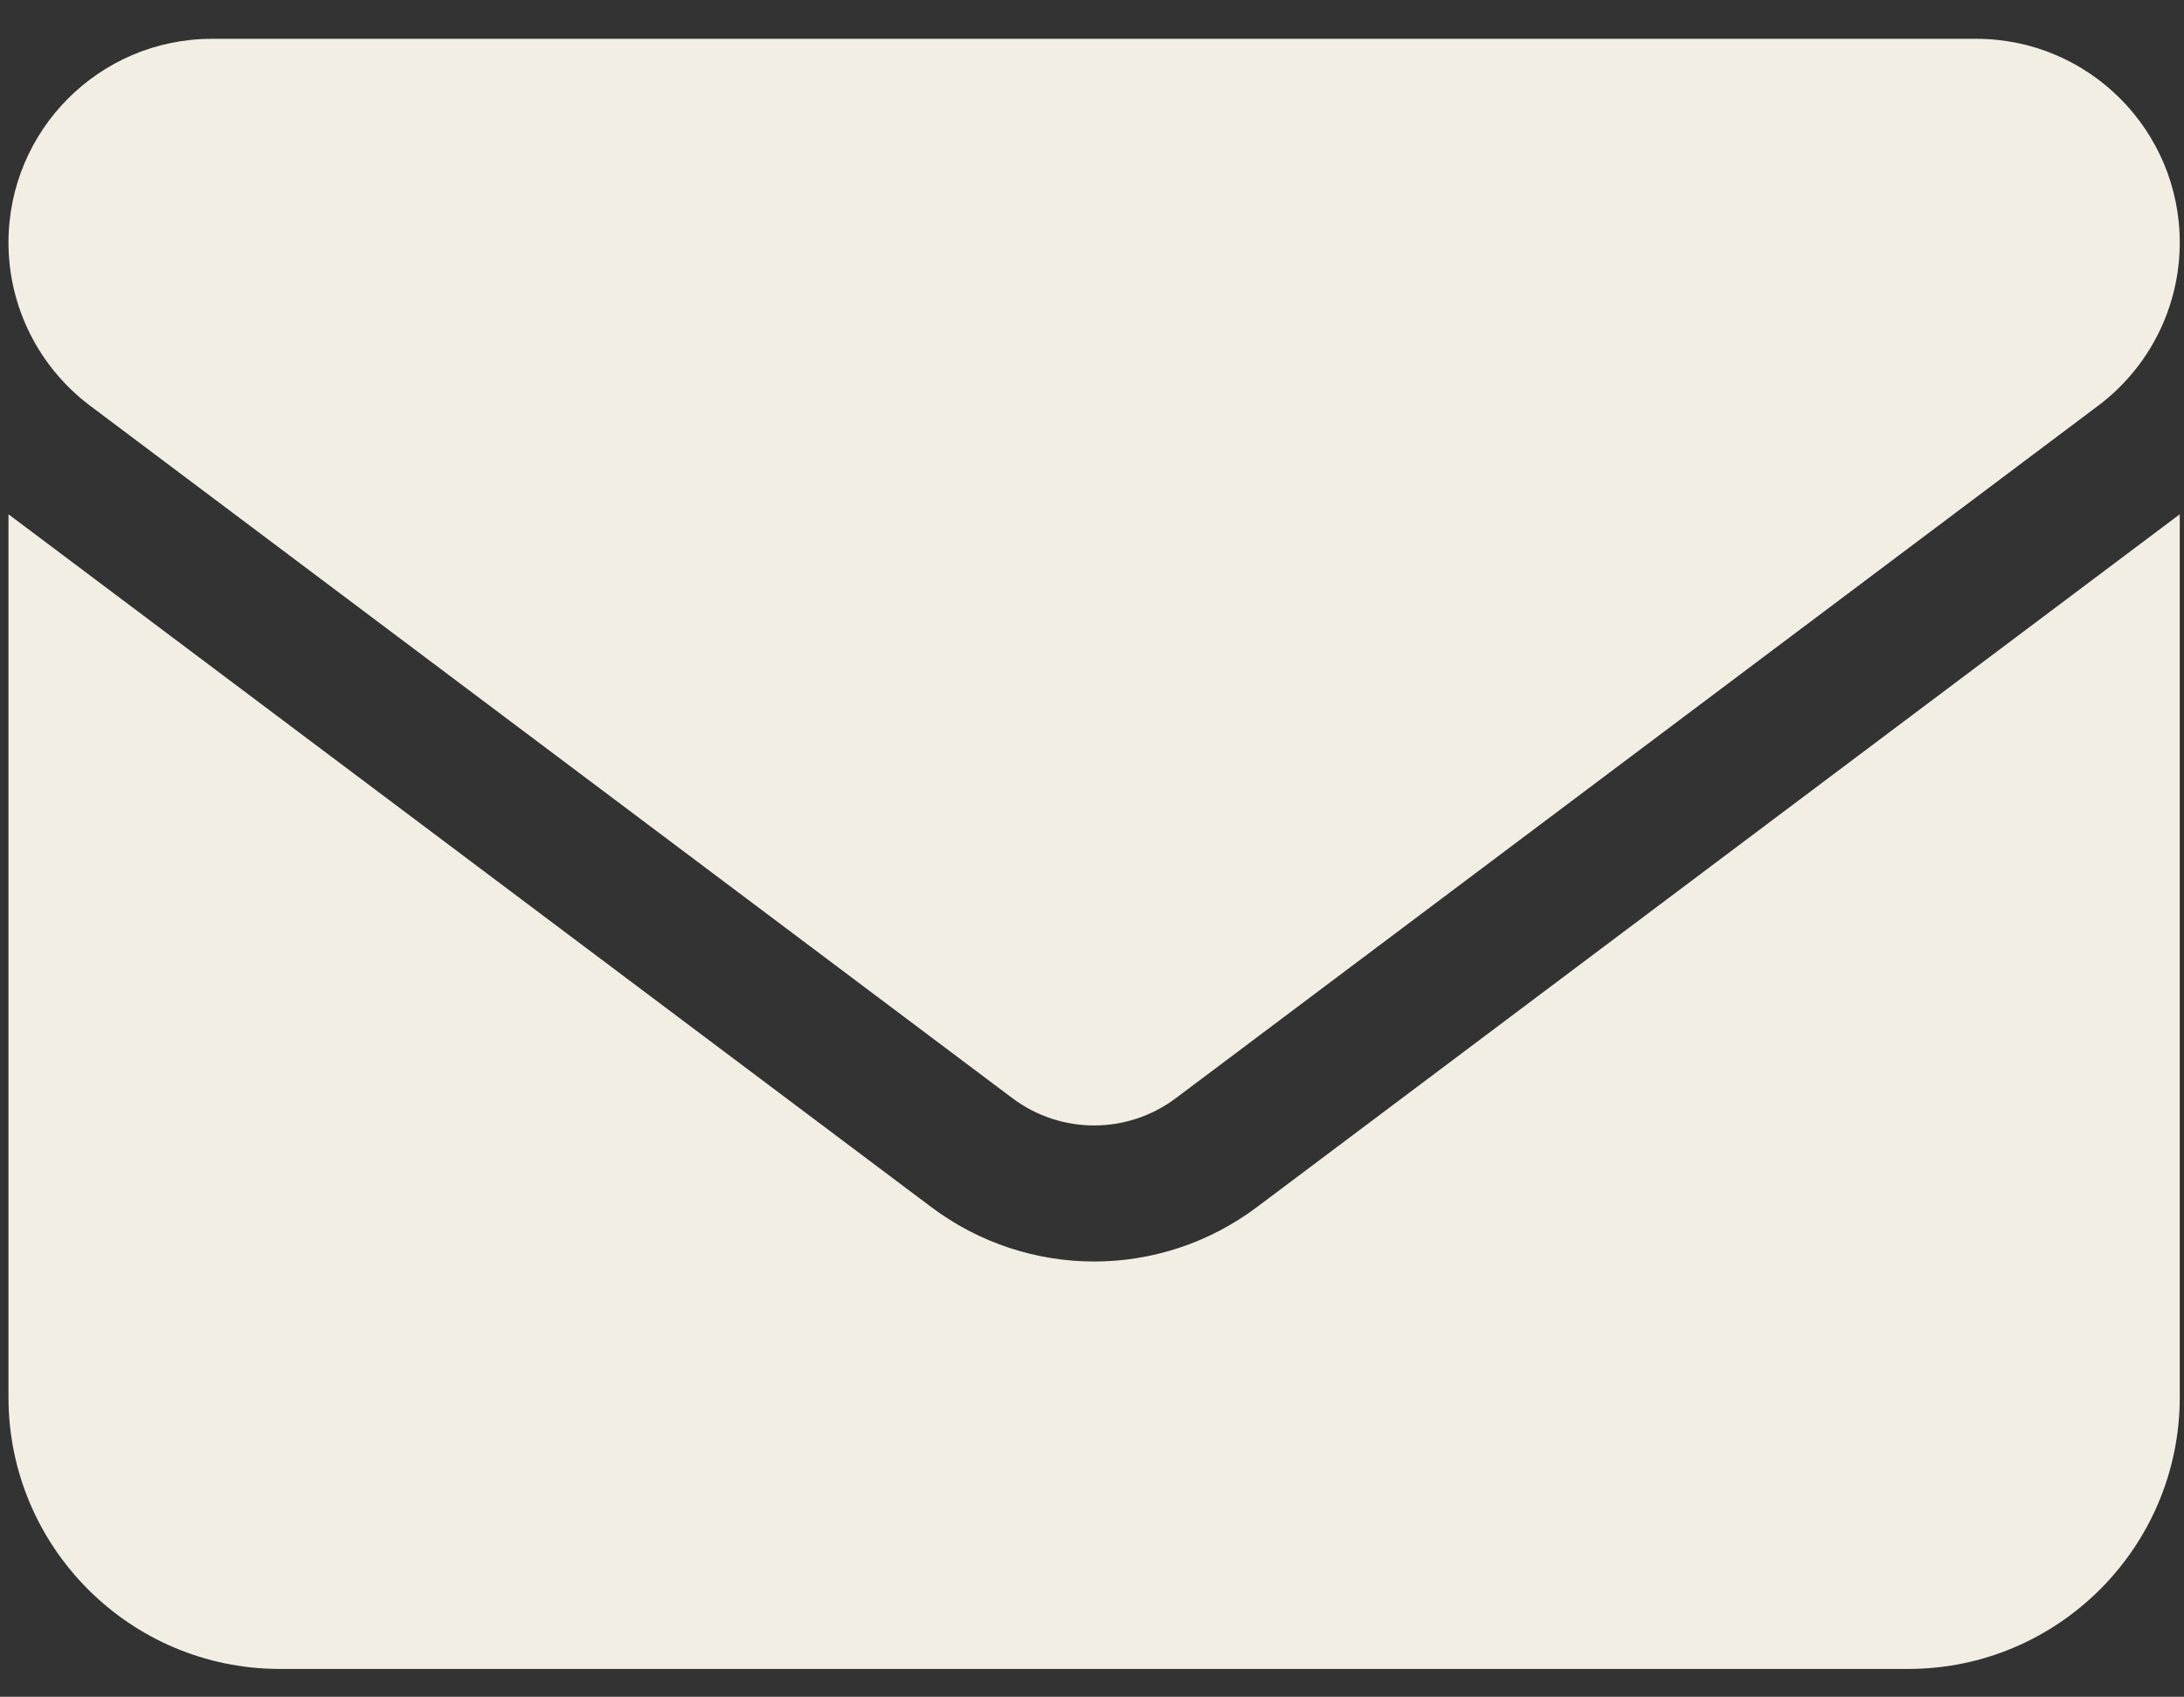 <?xml version="1.0" encoding="UTF-8" standalone="no"?>
<!DOCTYPE svg PUBLIC "-//W3C//DTD SVG 1.1//EN" "http://www.w3.org/Graphics/SVG/1.1/DTD/svg11.dtd">
<svg width="100%" height="100%" viewBox="0 0 515 400" version="1.1" xmlns="http://www.w3.org/2000/svg" xmlns:xlink="http://www.w3.org/1999/xlink" xml:space="preserve" xmlns:serif="http://www.serif.com/" style="fill-rule:evenodd;clip-rule:evenodd;stroke-linejoin:round;stroke-miterlimit:2;">
    <rect x="0" y="0" width="515" height="400" fill="#333333" stroke="none"/>
    <g id="Plan-de-travail1" serif:id="Plan de travail1" transform="matrix(1,0,0,0.954,1.718,-38.227)">
        <rect x="-1.718" y="40.089" width="514.291" height="419.221" style="fill:none;"/>
        <g transform="matrix(1,0,0,1.049,0.282,-17.475)">
            <path d="M464,64C490.5,64 512,85.49 512,112C512,127.1 504.9,141.3 492.8,150.4L275.2,313.6C263.8,322.1 248.2,322.1 236.8,313.6L19.2,150.4C7.113,141.3 0,127.1 0,112C0,85.49 21.49,64 48,64L464,64ZM217.6,339.2C240.4,356.3 271.6,356.3 294.4,339.2L512,176L512,384C512,419.3 483.3,448 448,448L64,448C28.65,448 0,419.3 0,384L0,176L217.6,339.2Z" style="fill:rgb(243,238,228);fill-rule:nonzero;"/>
        </g>
    </g>
</svg>
